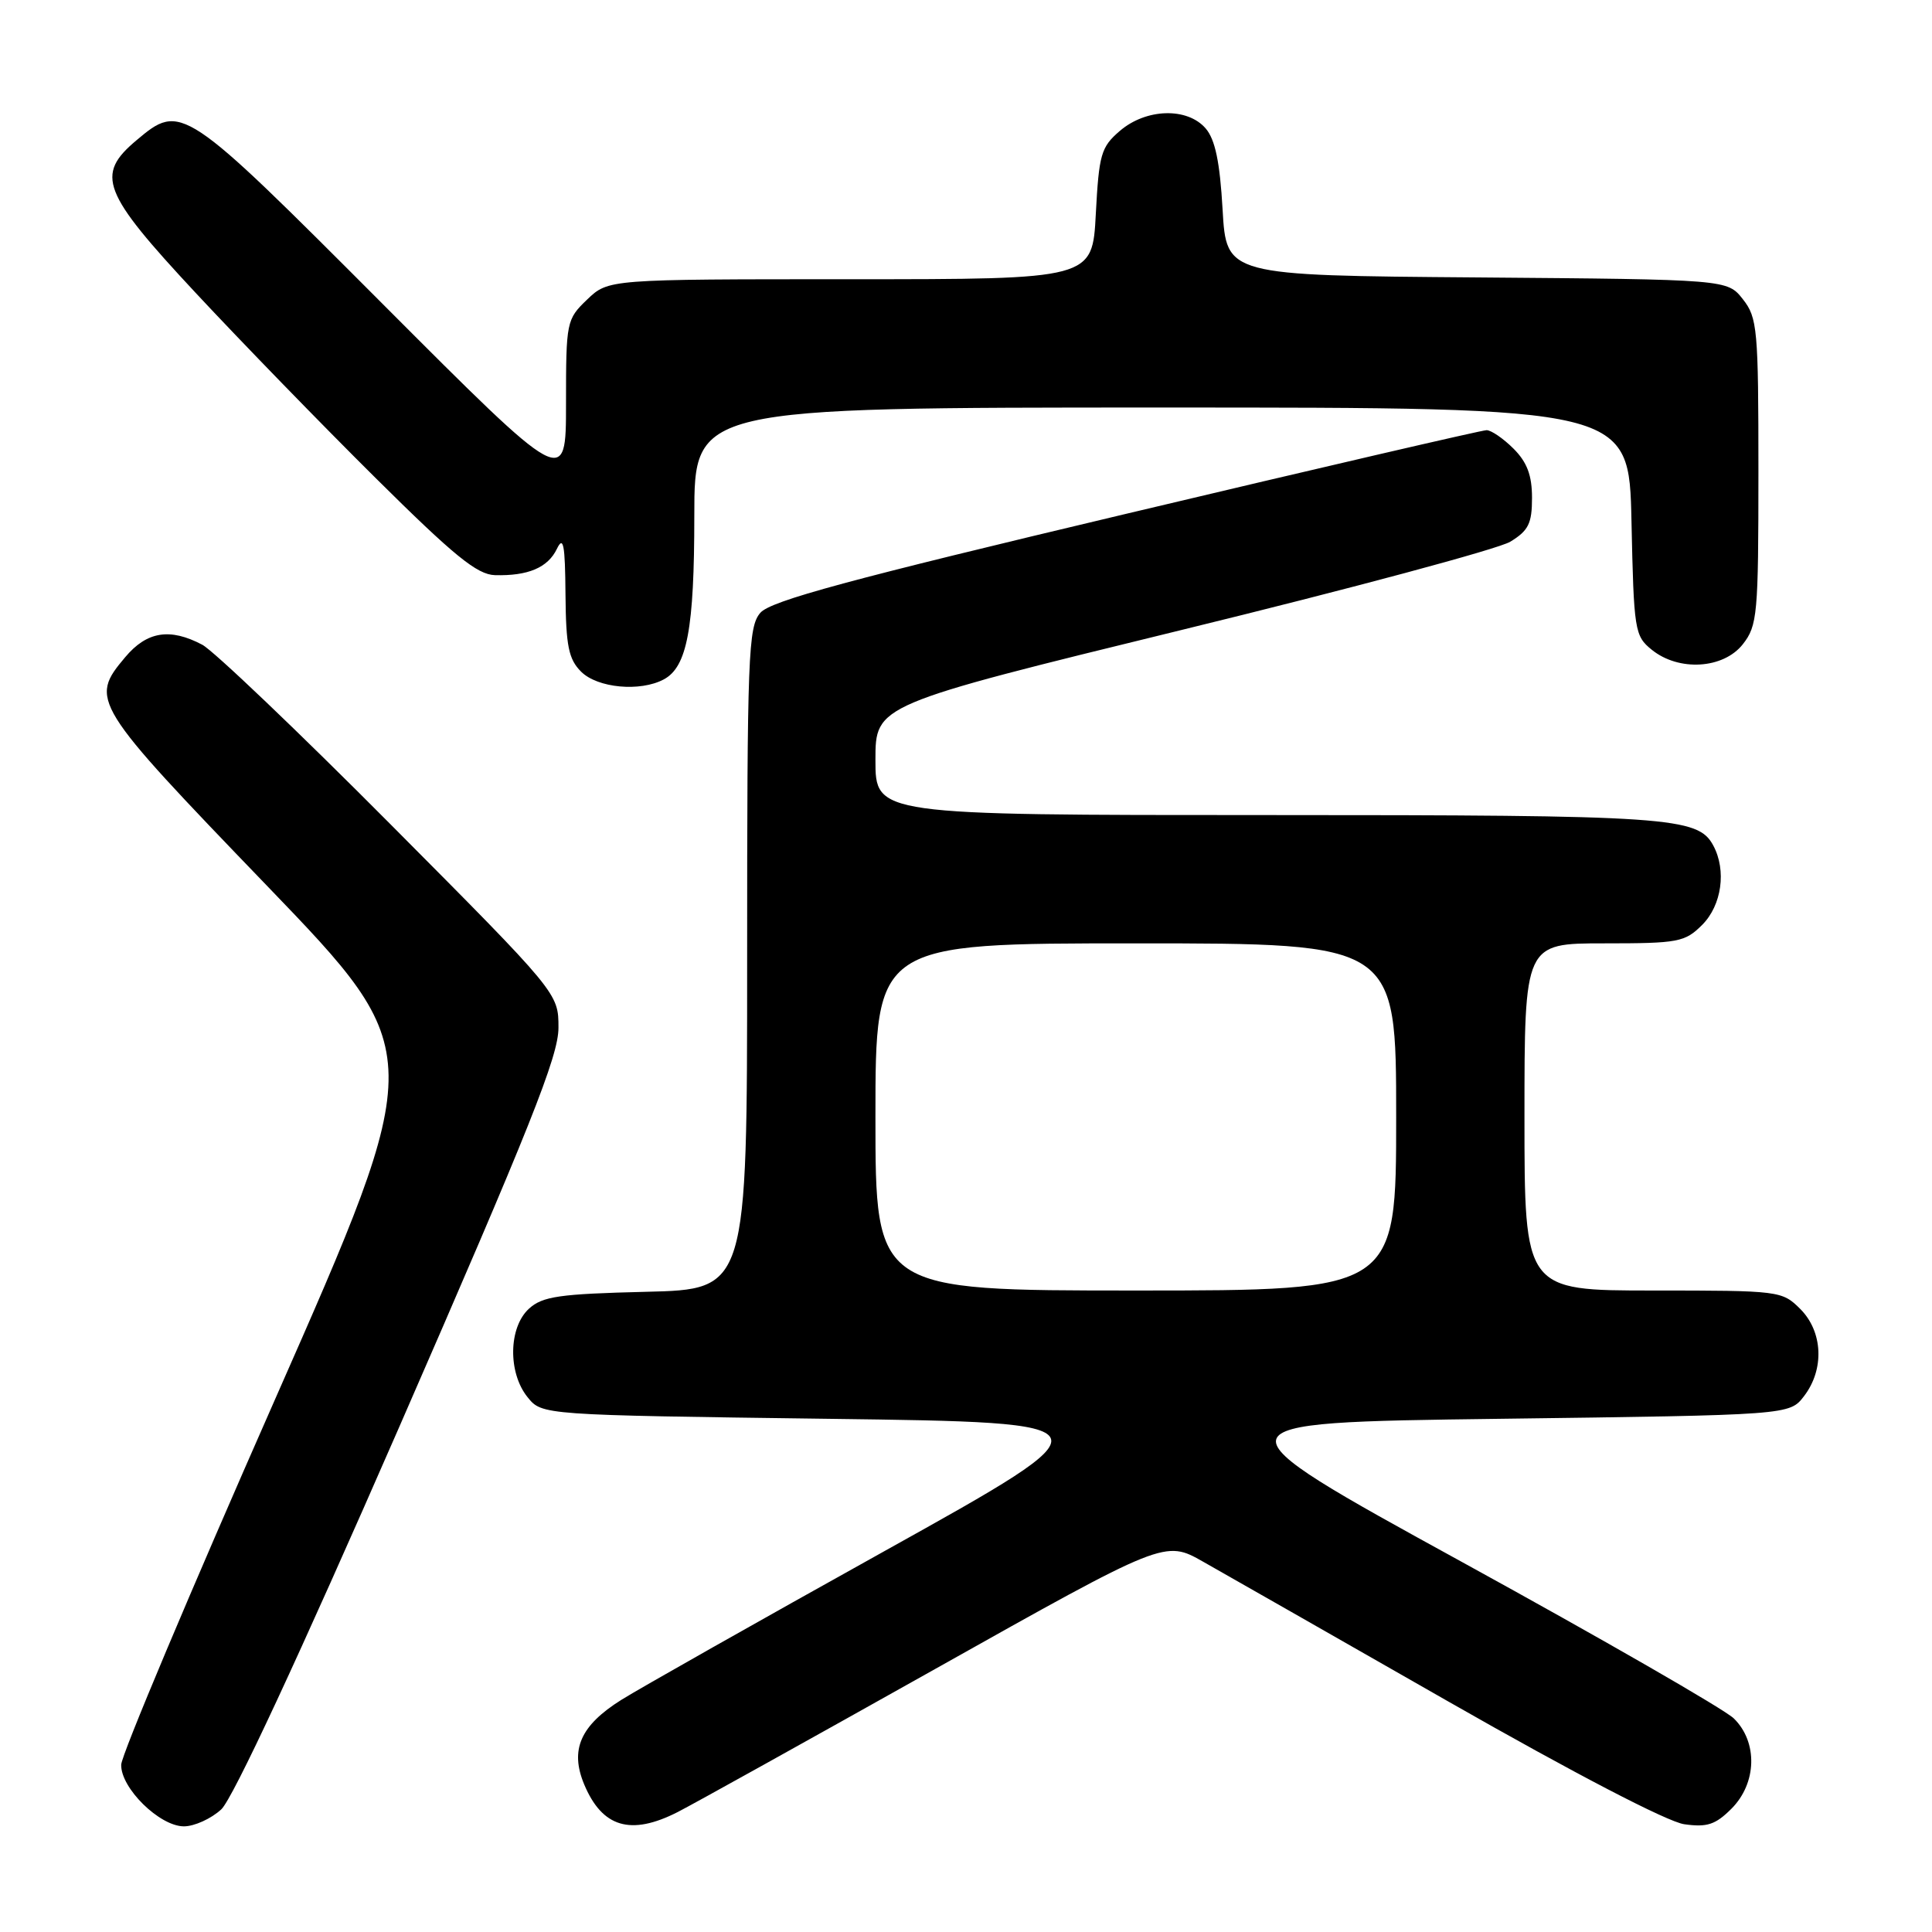<?xml version="1.0" encoding="UTF-8" standalone="no"?>
<!DOCTYPE svg PUBLIC "-//W3C//DTD SVG 1.1//EN" "http://www.w3.org/Graphics/SVG/1.1/DTD/svg11.dtd" >
<svg xmlns="http://www.w3.org/2000/svg" xmlns:xlink="http://www.w3.org/1999/xlink" version="1.1" viewBox="0 0 256 256">
 <g >
 <path fill="currentColor"
d=" M 29.32 239.75 C 30.85 238.33 39.59 219.56 52.88 189.13 C 70.26 149.32 74.00 139.95 74.00 136.18 C 74.00 131.60 74.00 131.60 51.75 109.23 C 39.51 96.92 28.28 86.21 26.80 85.43 C 22.52 83.17 19.46 83.66 16.59 87.08 C 11.83 92.73 12.15 93.25 35.34 117.33 C 56.69 139.50 56.69 139.50 36.41 185.50 C 25.25 210.80 16.09 232.55 16.06 233.83 C 15.98 236.92 21.15 242.00 24.37 242.00 C 25.75 242.00 27.98 240.99 29.32 239.75 Z  M 89.79 240.11 C 91.83 239.07 107.19 230.53 123.93 221.14 C 154.36 204.06 154.36 204.06 159.43 206.94 C 162.22 208.52 176.88 216.87 192.00 225.51 C 208.63 235.00 220.95 241.41 223.17 241.72 C 226.19 242.15 227.31 241.78 229.42 239.67 C 232.80 236.29 232.94 230.83 229.74 227.70 C 228.50 226.49 212.31 217.18 193.77 207.00 C 160.07 188.50 160.07 188.50 198.59 188.00 C 237.12 187.50 237.12 187.50 239.04 185.00 C 241.77 181.45 241.55 176.46 238.55 173.45 C 236.13 171.04 235.81 171.00 219.05 171.00 C 202.00 171.00 202.00 171.00 202.00 148.00 C 202.00 125.00 202.00 125.00 212.55 125.00 C 222.41 125.00 223.25 124.84 225.55 122.55 C 228.14 119.95 228.79 115.34 227.02 112.04 C 224.99 108.25 221.31 108.00 167.85 108.00 C 116.00 108.00 116.00 108.00 116.00 100.70 C 116.00 93.40 116.00 93.40 156.62 83.46 C 178.96 78.00 198.54 72.74 200.12 71.78 C 202.53 70.31 203.00 69.37 203.00 65.97 C 203.00 62.99 202.35 61.25 200.55 59.45 C 199.20 58.10 197.59 57.00 196.98 57.00 C 196.37 57.00 174.86 61.99 149.19 68.09 C 112.51 76.80 102.12 79.61 100.75 81.20 C 99.14 83.06 99.00 86.74 99.00 127.03 C 99.00 170.85 99.00 170.85 85.60 171.17 C 74.12 171.45 71.90 171.77 70.10 173.40 C 67.38 175.87 67.28 181.89 69.91 185.14 C 71.82 187.50 71.82 187.50 109.81 188.00 C 147.79 188.50 147.79 188.50 117.25 205.50 C 100.45 214.85 84.74 223.73 82.33 225.24 C 76.90 228.65 75.49 231.85 77.41 236.45 C 79.80 242.15 83.58 243.27 89.79 240.11 Z  M 87.96 90.02 C 91.05 88.37 92.00 83.29 92.00 68.35 C 92.00 54.00 92.00 54.00 153.93 54.00 C 215.86 54.00 215.86 54.00 216.18 69.09 C 216.49 83.56 216.60 84.26 218.86 86.09 C 222.45 89.00 228.35 88.64 230.93 85.37 C 232.87 82.90 233.00 81.45 233.00 62.50 C 233.00 43.58 232.87 42.10 230.94 39.65 C 228.88 37.03 228.88 37.03 195.69 36.76 C 162.50 36.50 162.50 36.50 162.00 27.77 C 161.64 21.47 161.02 18.49 159.76 17.02 C 157.33 14.20 151.87 14.35 148.38 17.35 C 145.89 19.49 145.62 20.44 145.20 28.35 C 144.75 37.00 144.75 37.00 112.68 37.00 C 80.61 37.00 80.61 37.00 77.80 39.69 C 75.06 42.32 75.00 42.62 75.00 53.50 C 75.00 64.62 75.00 64.62 50.74 40.31 C 24.25 13.76 24.01 13.60 18.08 18.59 C 12.62 23.18 13.50 25.47 25.91 38.79 C 31.91 45.23 42.64 56.27 49.74 63.31 C 60.17 73.66 63.22 76.14 65.58 76.21 C 69.96 76.33 72.59 75.22 73.79 72.73 C 74.65 70.94 74.88 72.12 74.93 78.75 C 74.99 85.61 75.34 87.34 77.00 89.00 C 79.17 91.17 84.83 91.70 87.96 90.02 Z  M 116.00 148.00 C 116.00 125.00 116.00 125.00 150.50 125.00 C 185.00 125.00 185.00 125.00 185.00 148.00 C 185.00 171.00 185.00 171.00 150.50 171.00 C 116.00 171.00 116.00 171.00 116.00 148.00 Z "/>
</g>
</svg>